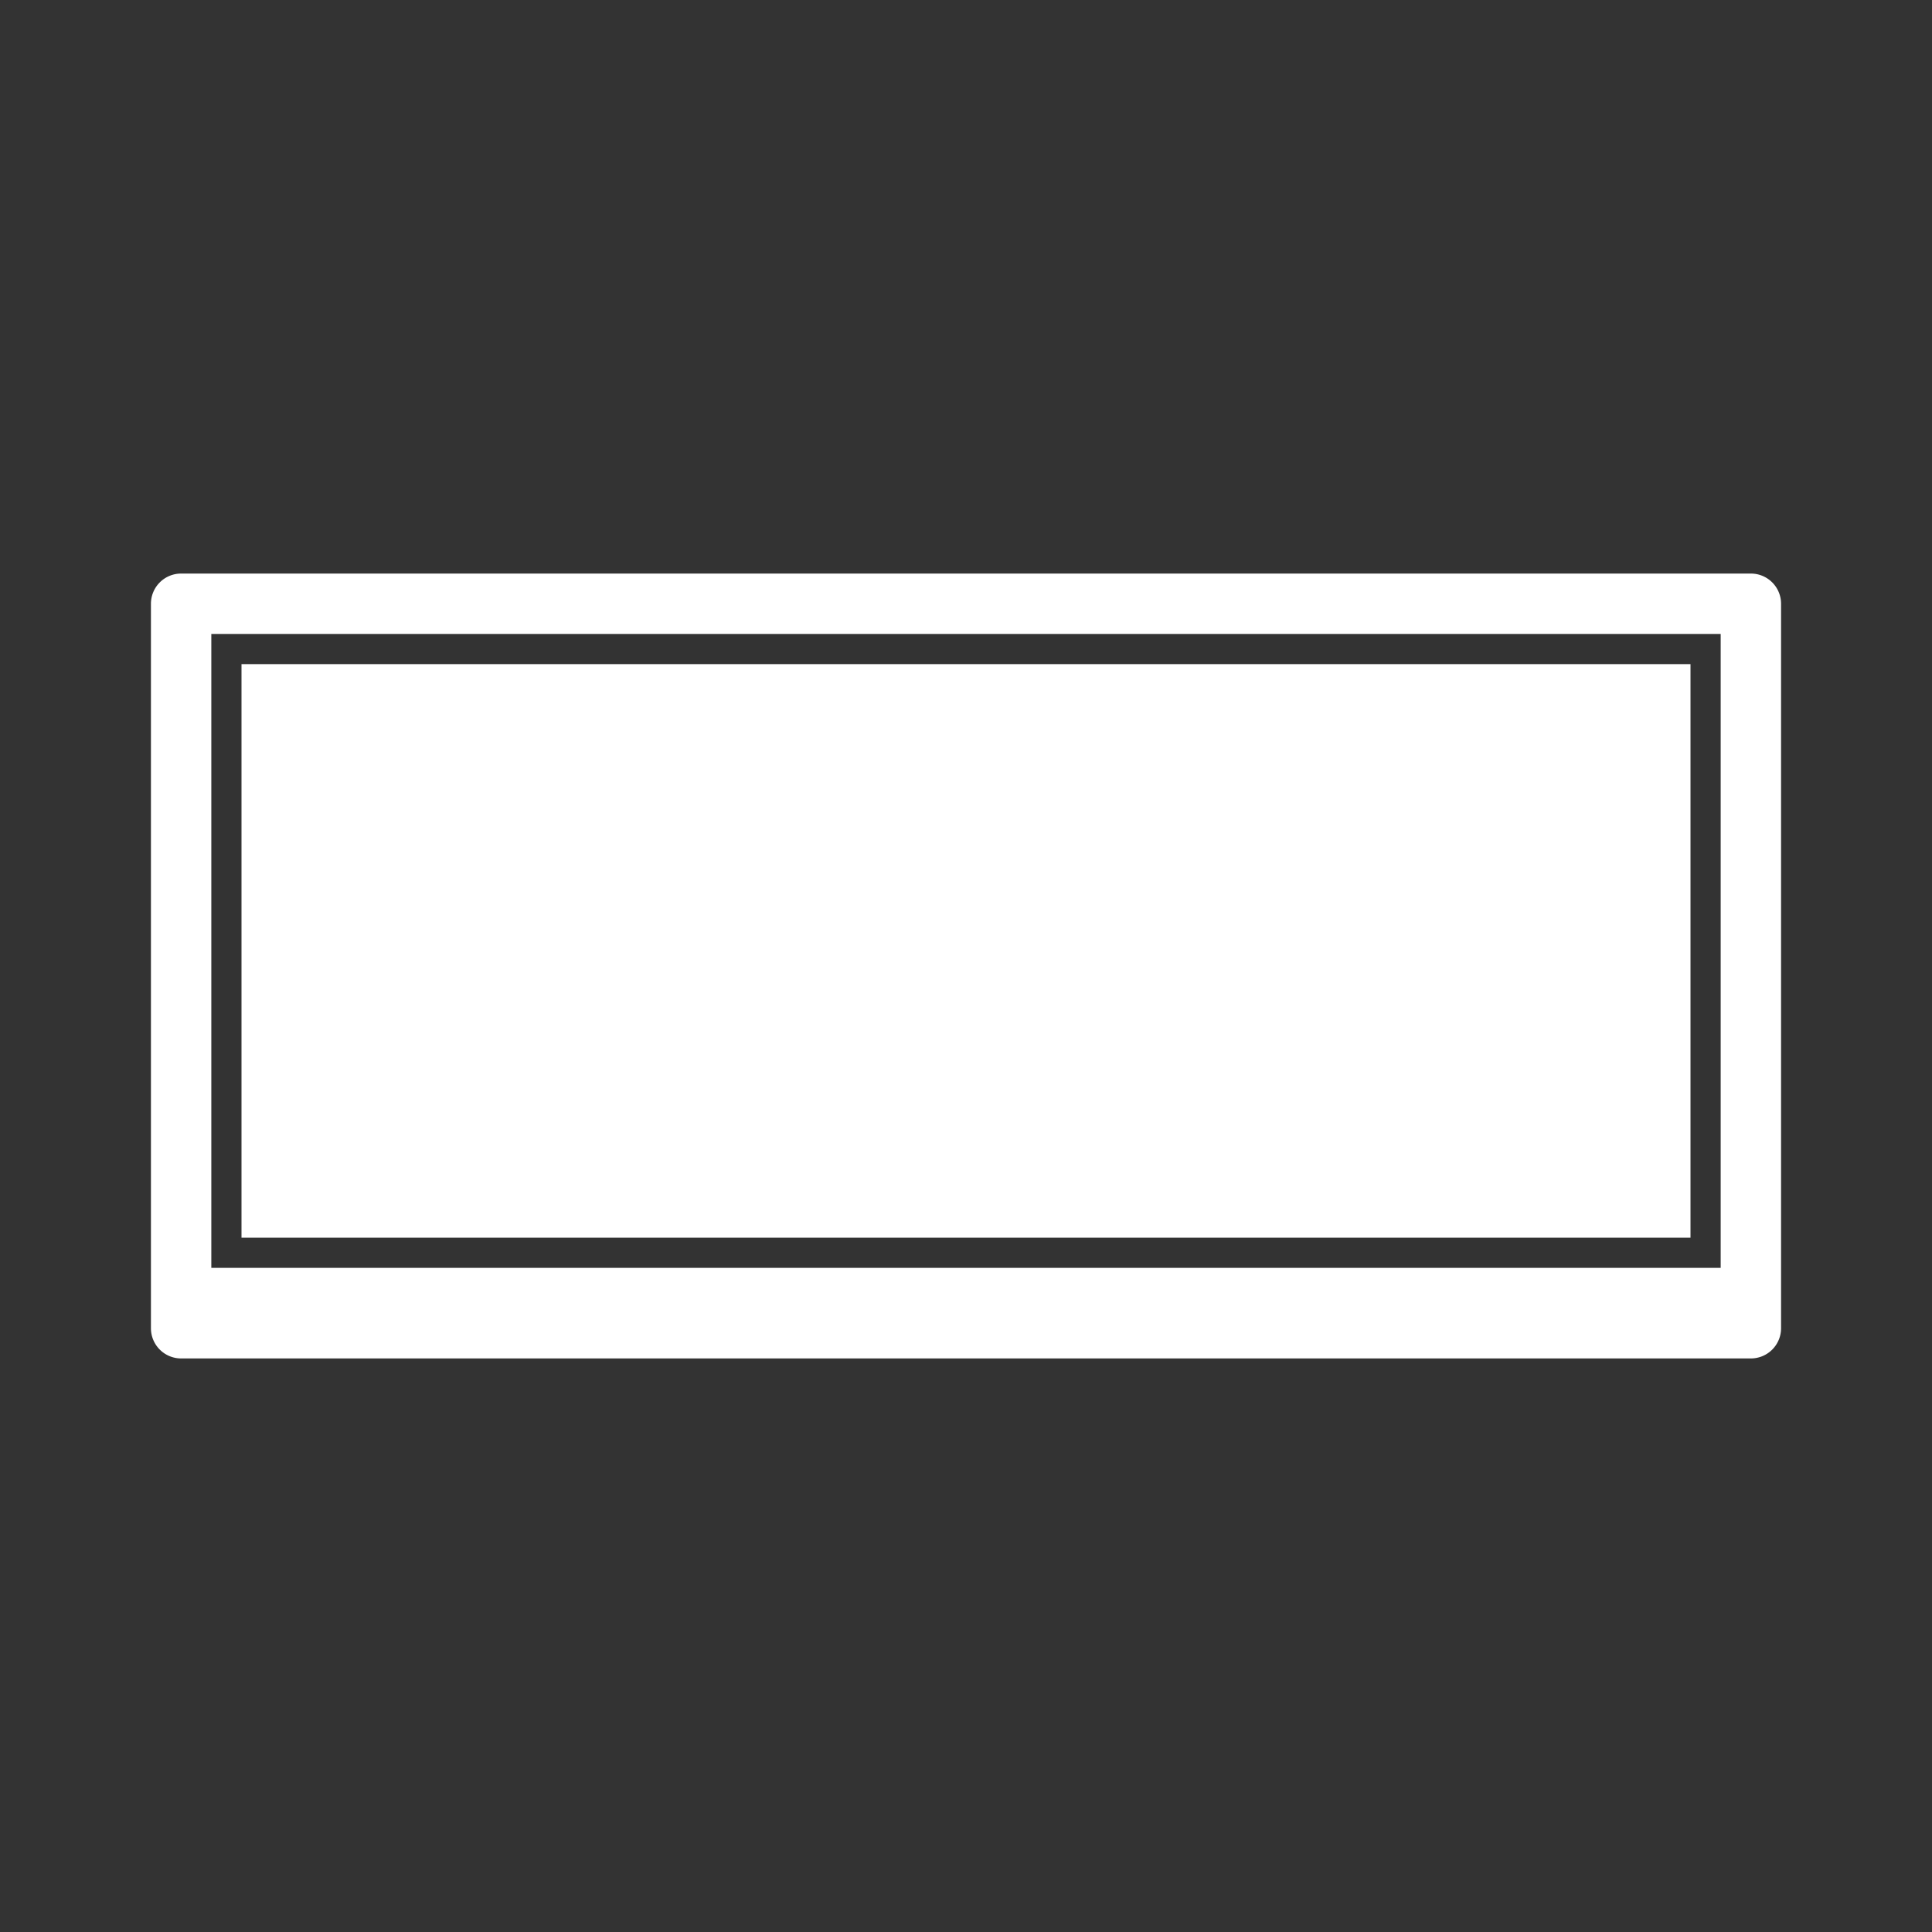 <svg xmlns="http://www.w3.org/2000/svg" xml:space="preserve" width="64" height="64"><rect width="100%" height="100%" fill="#333333" stroke="none"/><defs><clipPath id="a" clipPathUnits="userSpaceOnUse"><path d="M0 64h64V0H0z"/></clipPath></defs><g clip-path="url(#a)" transform="matrix(1 0 0 -1 0 64)"><path d="M57 22H7v21h50zm1 23H6a1 1 0 0 1-1-1V20a1 1 0 0 1 1-1h52a1 1 0 0 1 1 1v24a1 1 0 0 1-1 1" style="fill:#fff;fill-opacity:1;fill-rule:nonzero;stroke:none"/><path d="M56 23H8v19h48z" style="fill:#fff;fill-opacity:1;fill-rule:nonzero;stroke:none"/></g></svg>